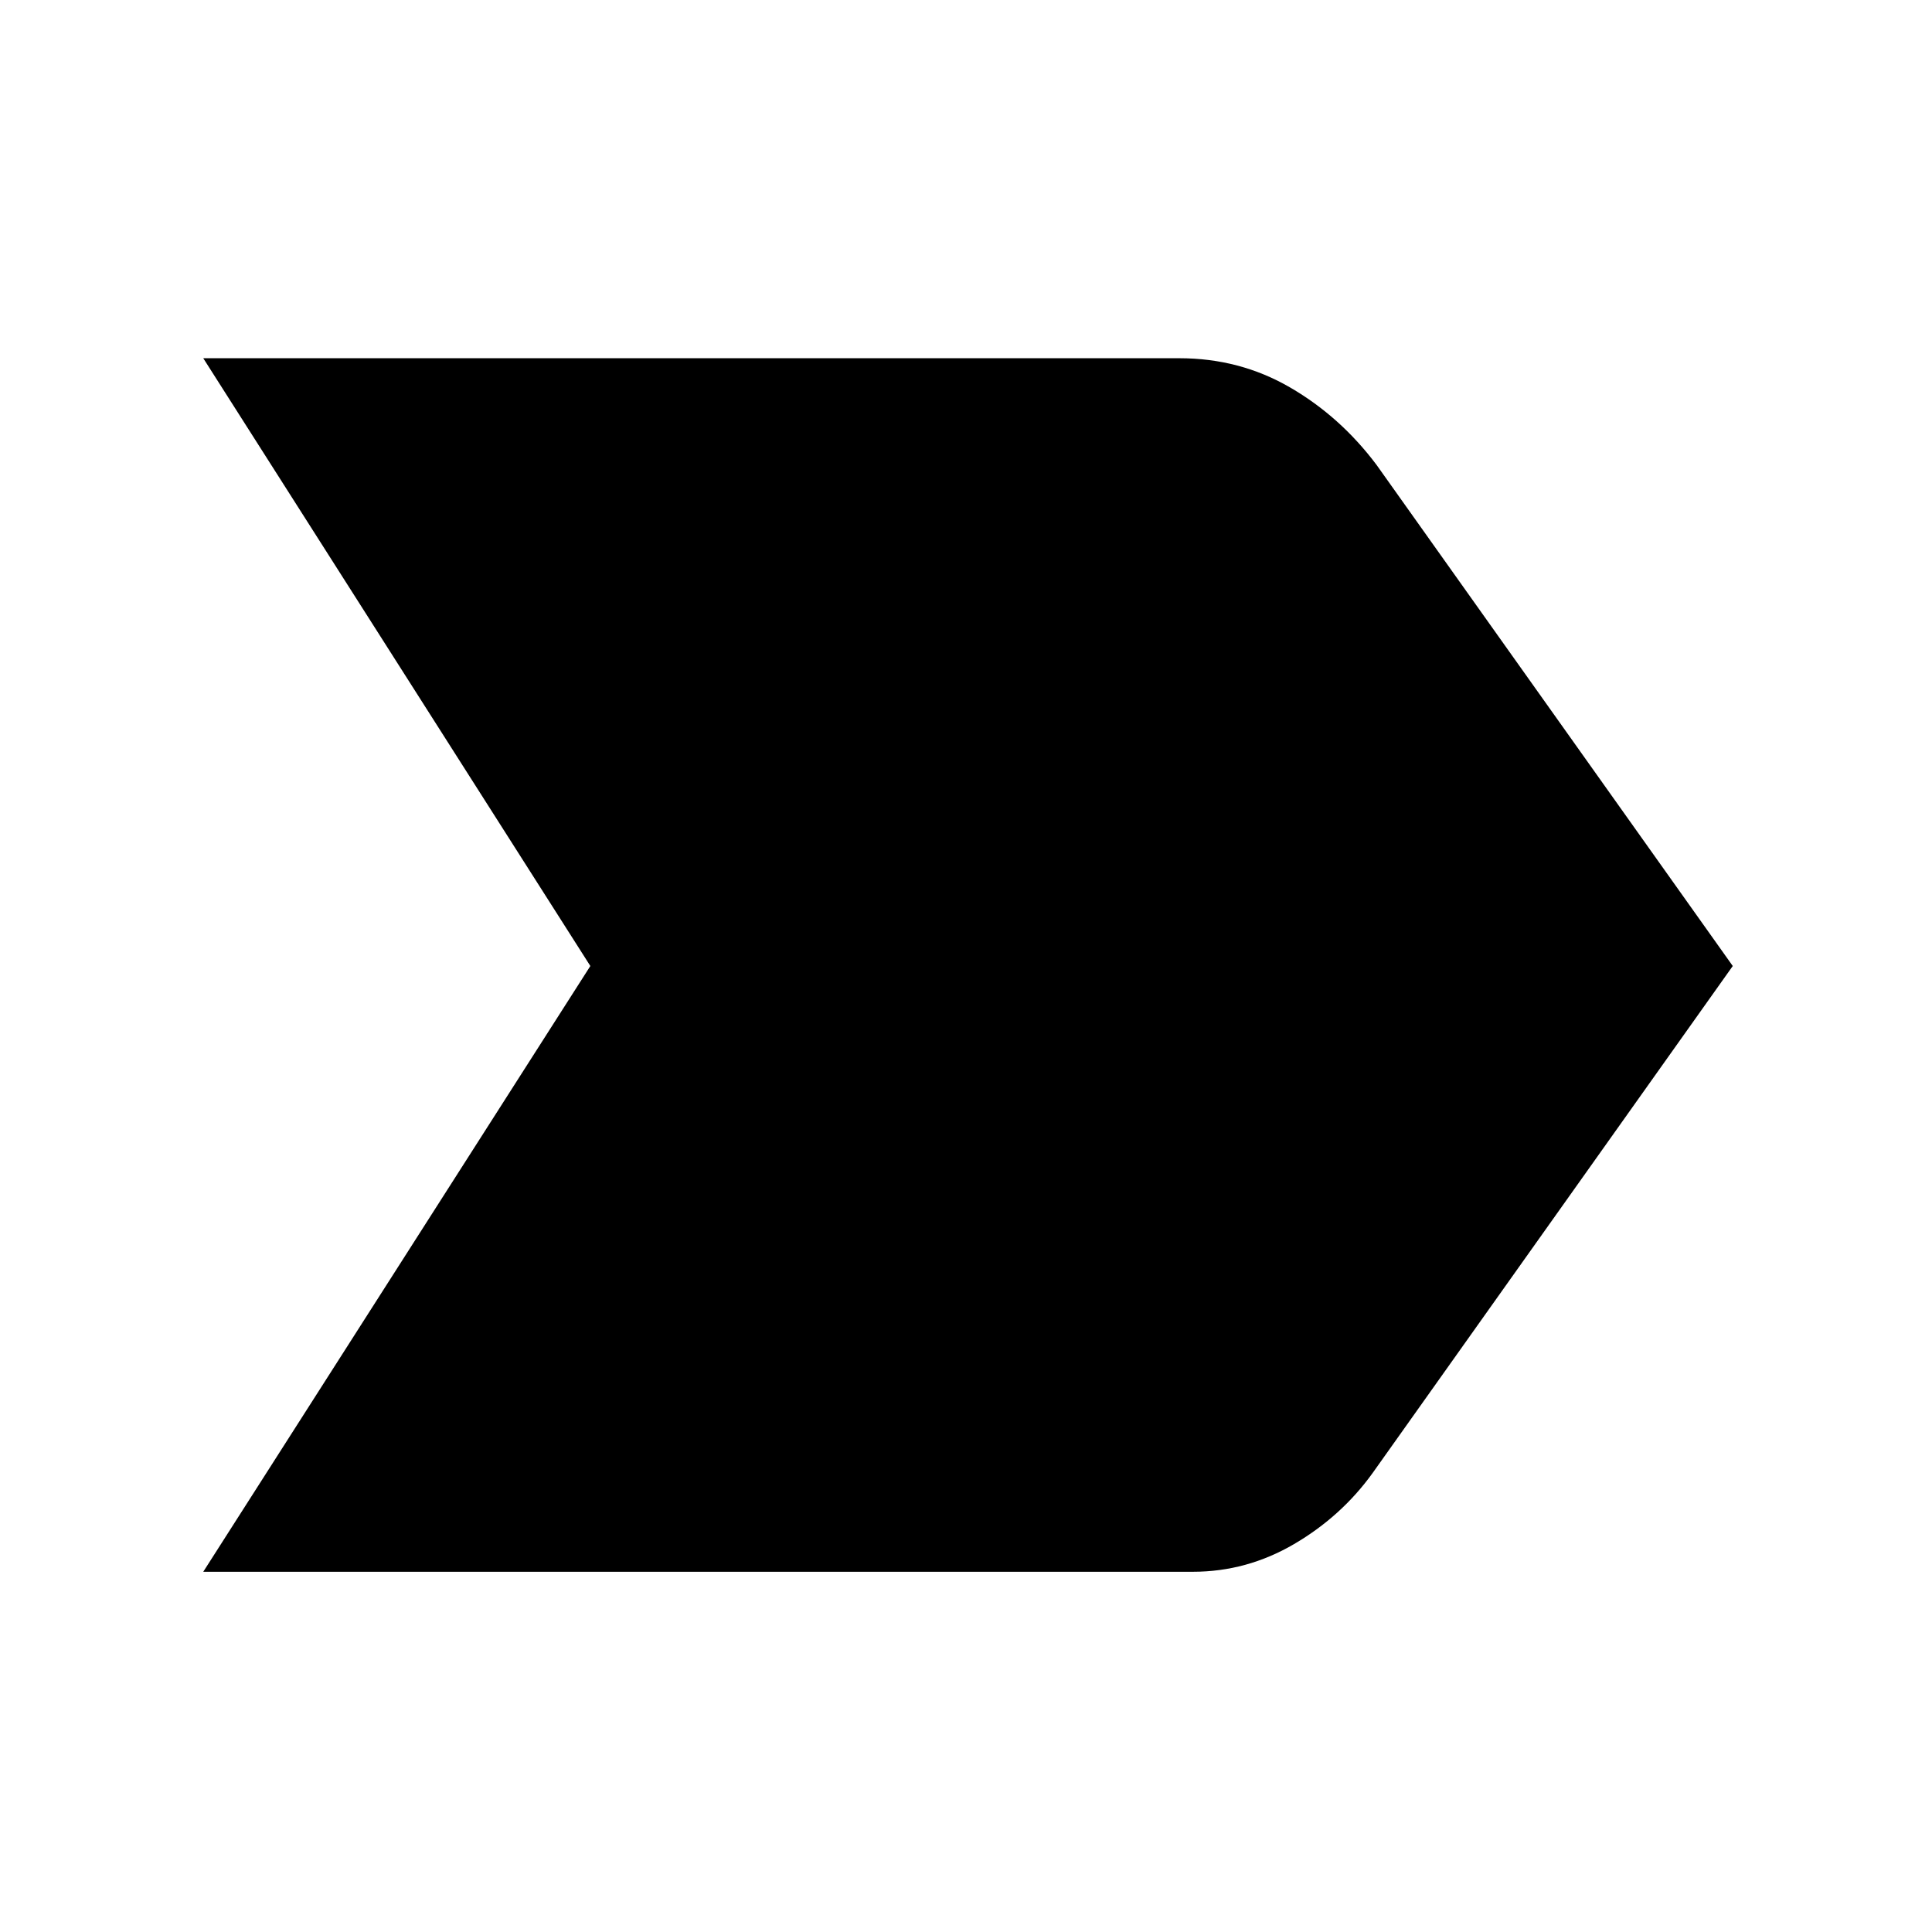 <svg xmlns="http://www.w3.org/2000/svg" height="48" viewBox="0 -960 960 960" width="48"><path d="m101-179 192.34-301L101-782h485q30 0 55 14.5t43 38.5l177 249-179 252q-15.5 21.5-39 35.25T592.74-179H101Z"/></svg>